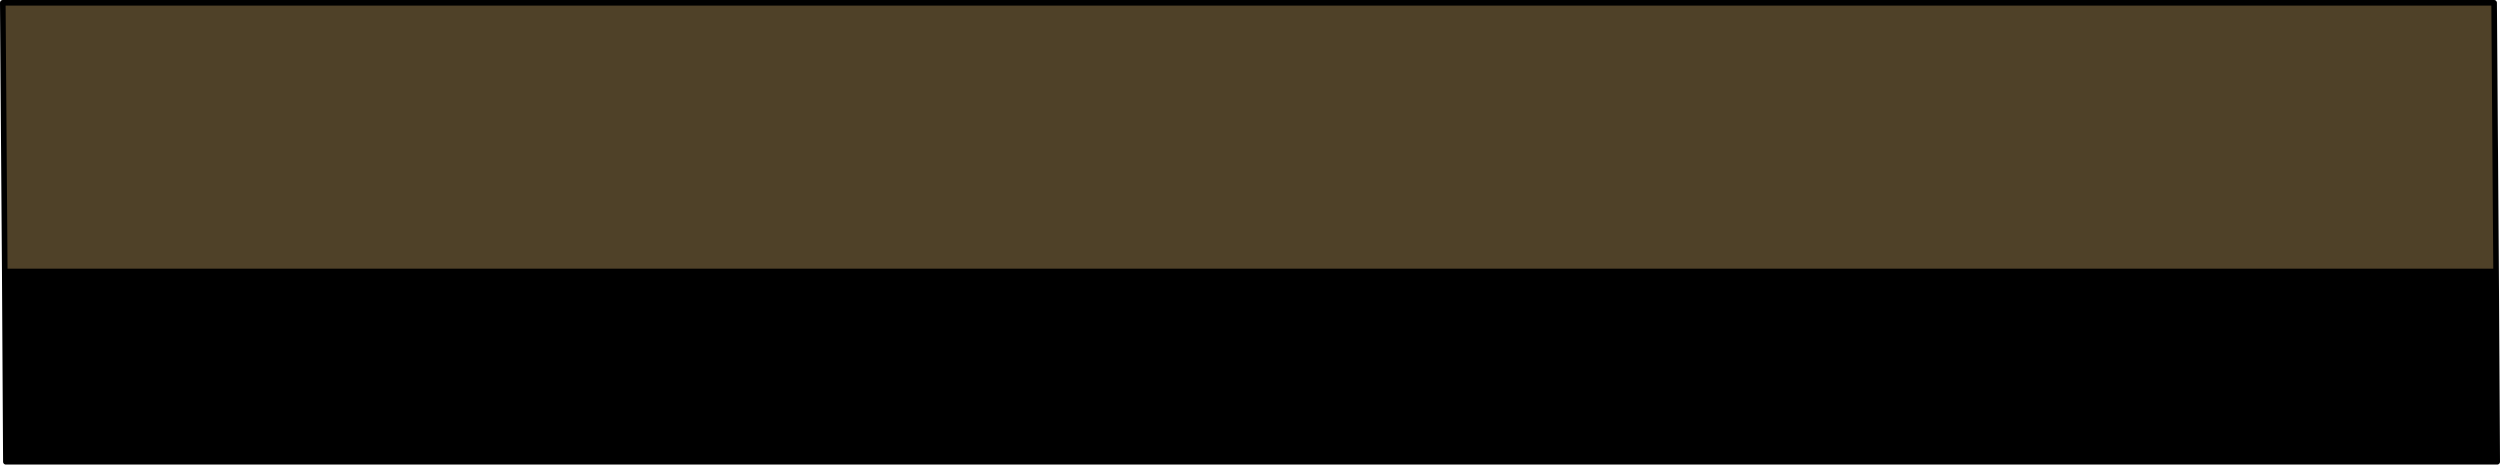 <?xml version="1.0" encoding="UTF-8" standalone="no"?>
<svg xmlns:xlink="http://www.w3.org/1999/xlink" height="83.0px" width="446.65px" xmlns="http://www.w3.org/2000/svg">
  <g transform="matrix(1.0, 0.0, 0.0, 1.0, 0.5, 0.5)">
    <path d="M0.35 48.0 L0.0 0.0 445.1 0.0 445.45 48.0 0.35 48.0" fill="#4f4128" fill-rule="evenodd" stroke="none"/>
    <path d="M445.45 48.0 L445.65 82.0 0.55 82.0 0.35 48.0 445.45 48.0" fill="#000000" fill-rule="evenodd" stroke="none"/>
    <path d="M0.35 48.0 L0.0 0.0 445.1 0.0 445.45 48.0 445.65 82.0 0.55 82.0 0.35 48.0 445.45 48.0" fill="none" stroke="#000000" stroke-linecap="round" stroke-linejoin="round" stroke-width="1.0"/>
  </g>
</svg>
